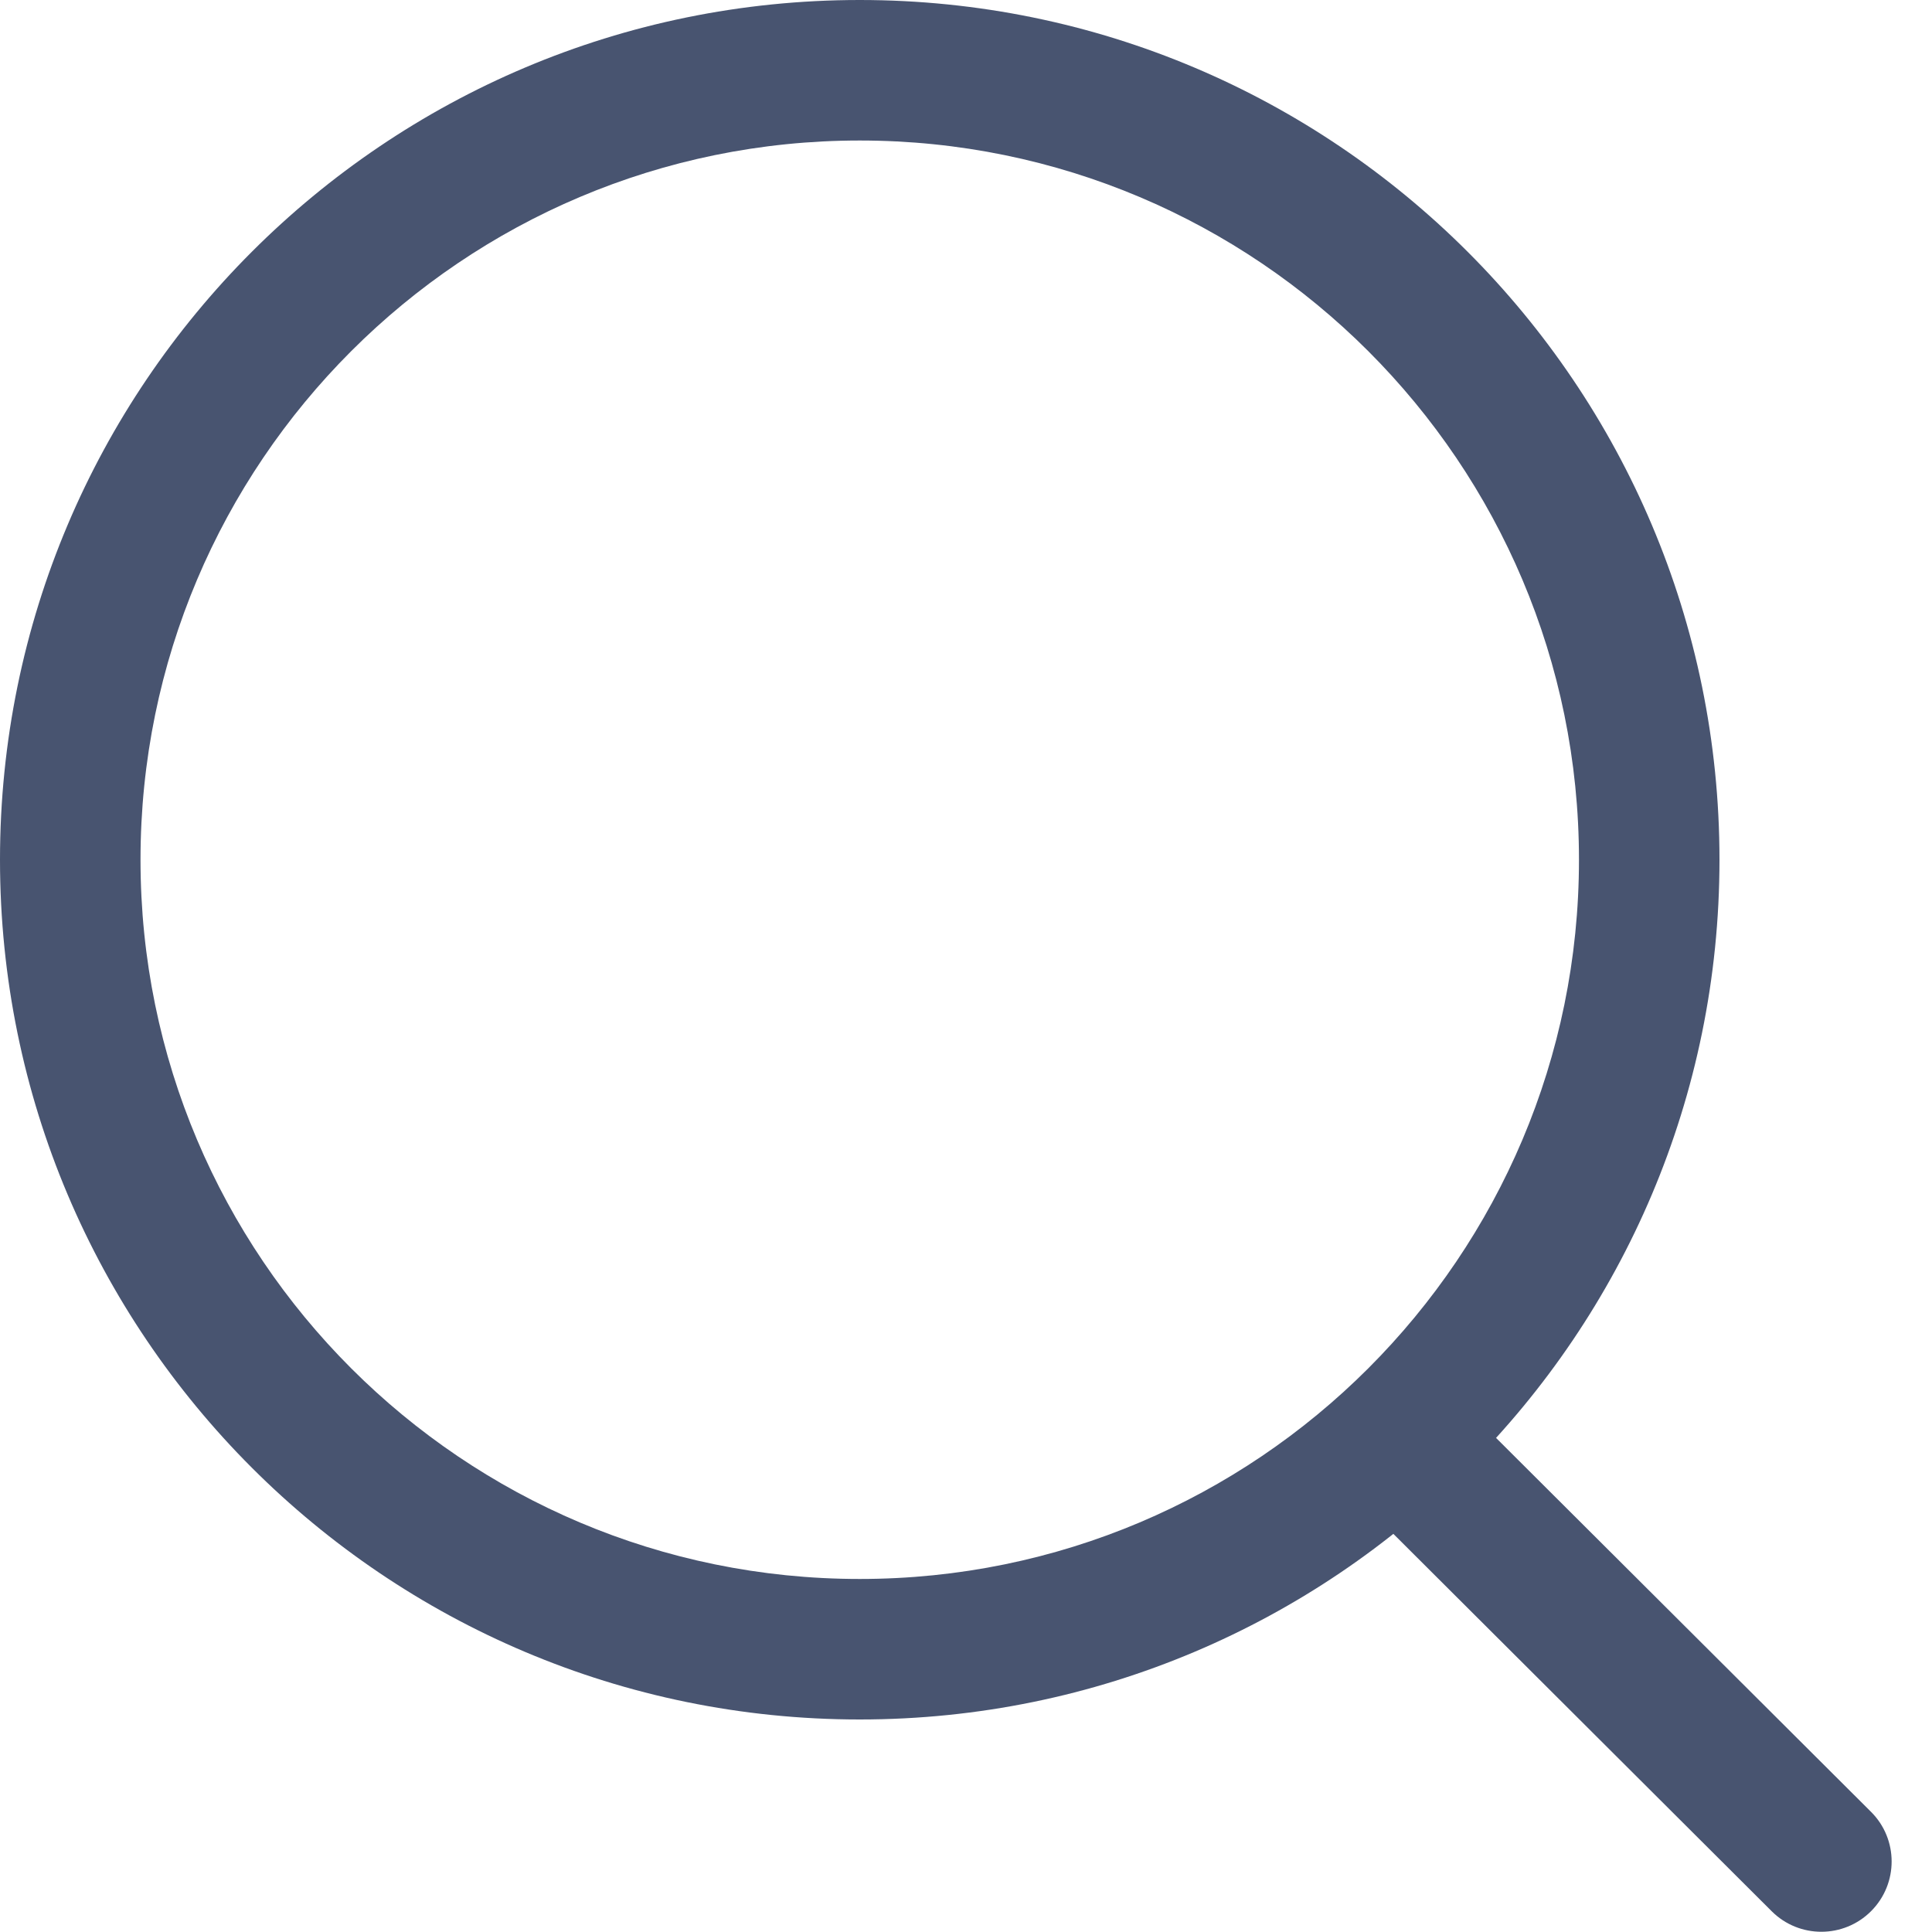 <svg width="22" height="22" viewBox="0 0 22 22" fill="none" xmlns="http://www.w3.org/2000/svg">
<path fill-rule="evenodd" clip-rule="evenodd" d="M9.79 1.6C5.267 1.6 1.6 5.267 1.6 9.79C1.6 14.313 5.267 17.98 9.79 17.98C14.313 17.98 17.98 14.313 17.98 9.79C17.98 5.267 14.313 1.6 9.79 1.6ZM0 9.79C0 4.383 4.383 0 9.79 0C15.197 0 19.58 4.383 19.58 9.79C19.58 15.197 15.197 19.58 9.79 19.58C4.383 19.58 0 15.197 0 9.79Z" fill="#485470"/>
<path fill-rule="evenodd" clip-rule="evenodd" d="M15.473 15.945C15.786 15.632 16.292 15.632 16.605 15.944L21.305 20.631C21.618 20.942 21.619 21.449 21.307 21.762C20.995 22.075 20.488 22.076 20.175 21.764L15.475 17.076C15.162 16.765 15.162 16.258 15.473 15.945Z" fill="#485470"/>
</svg>
